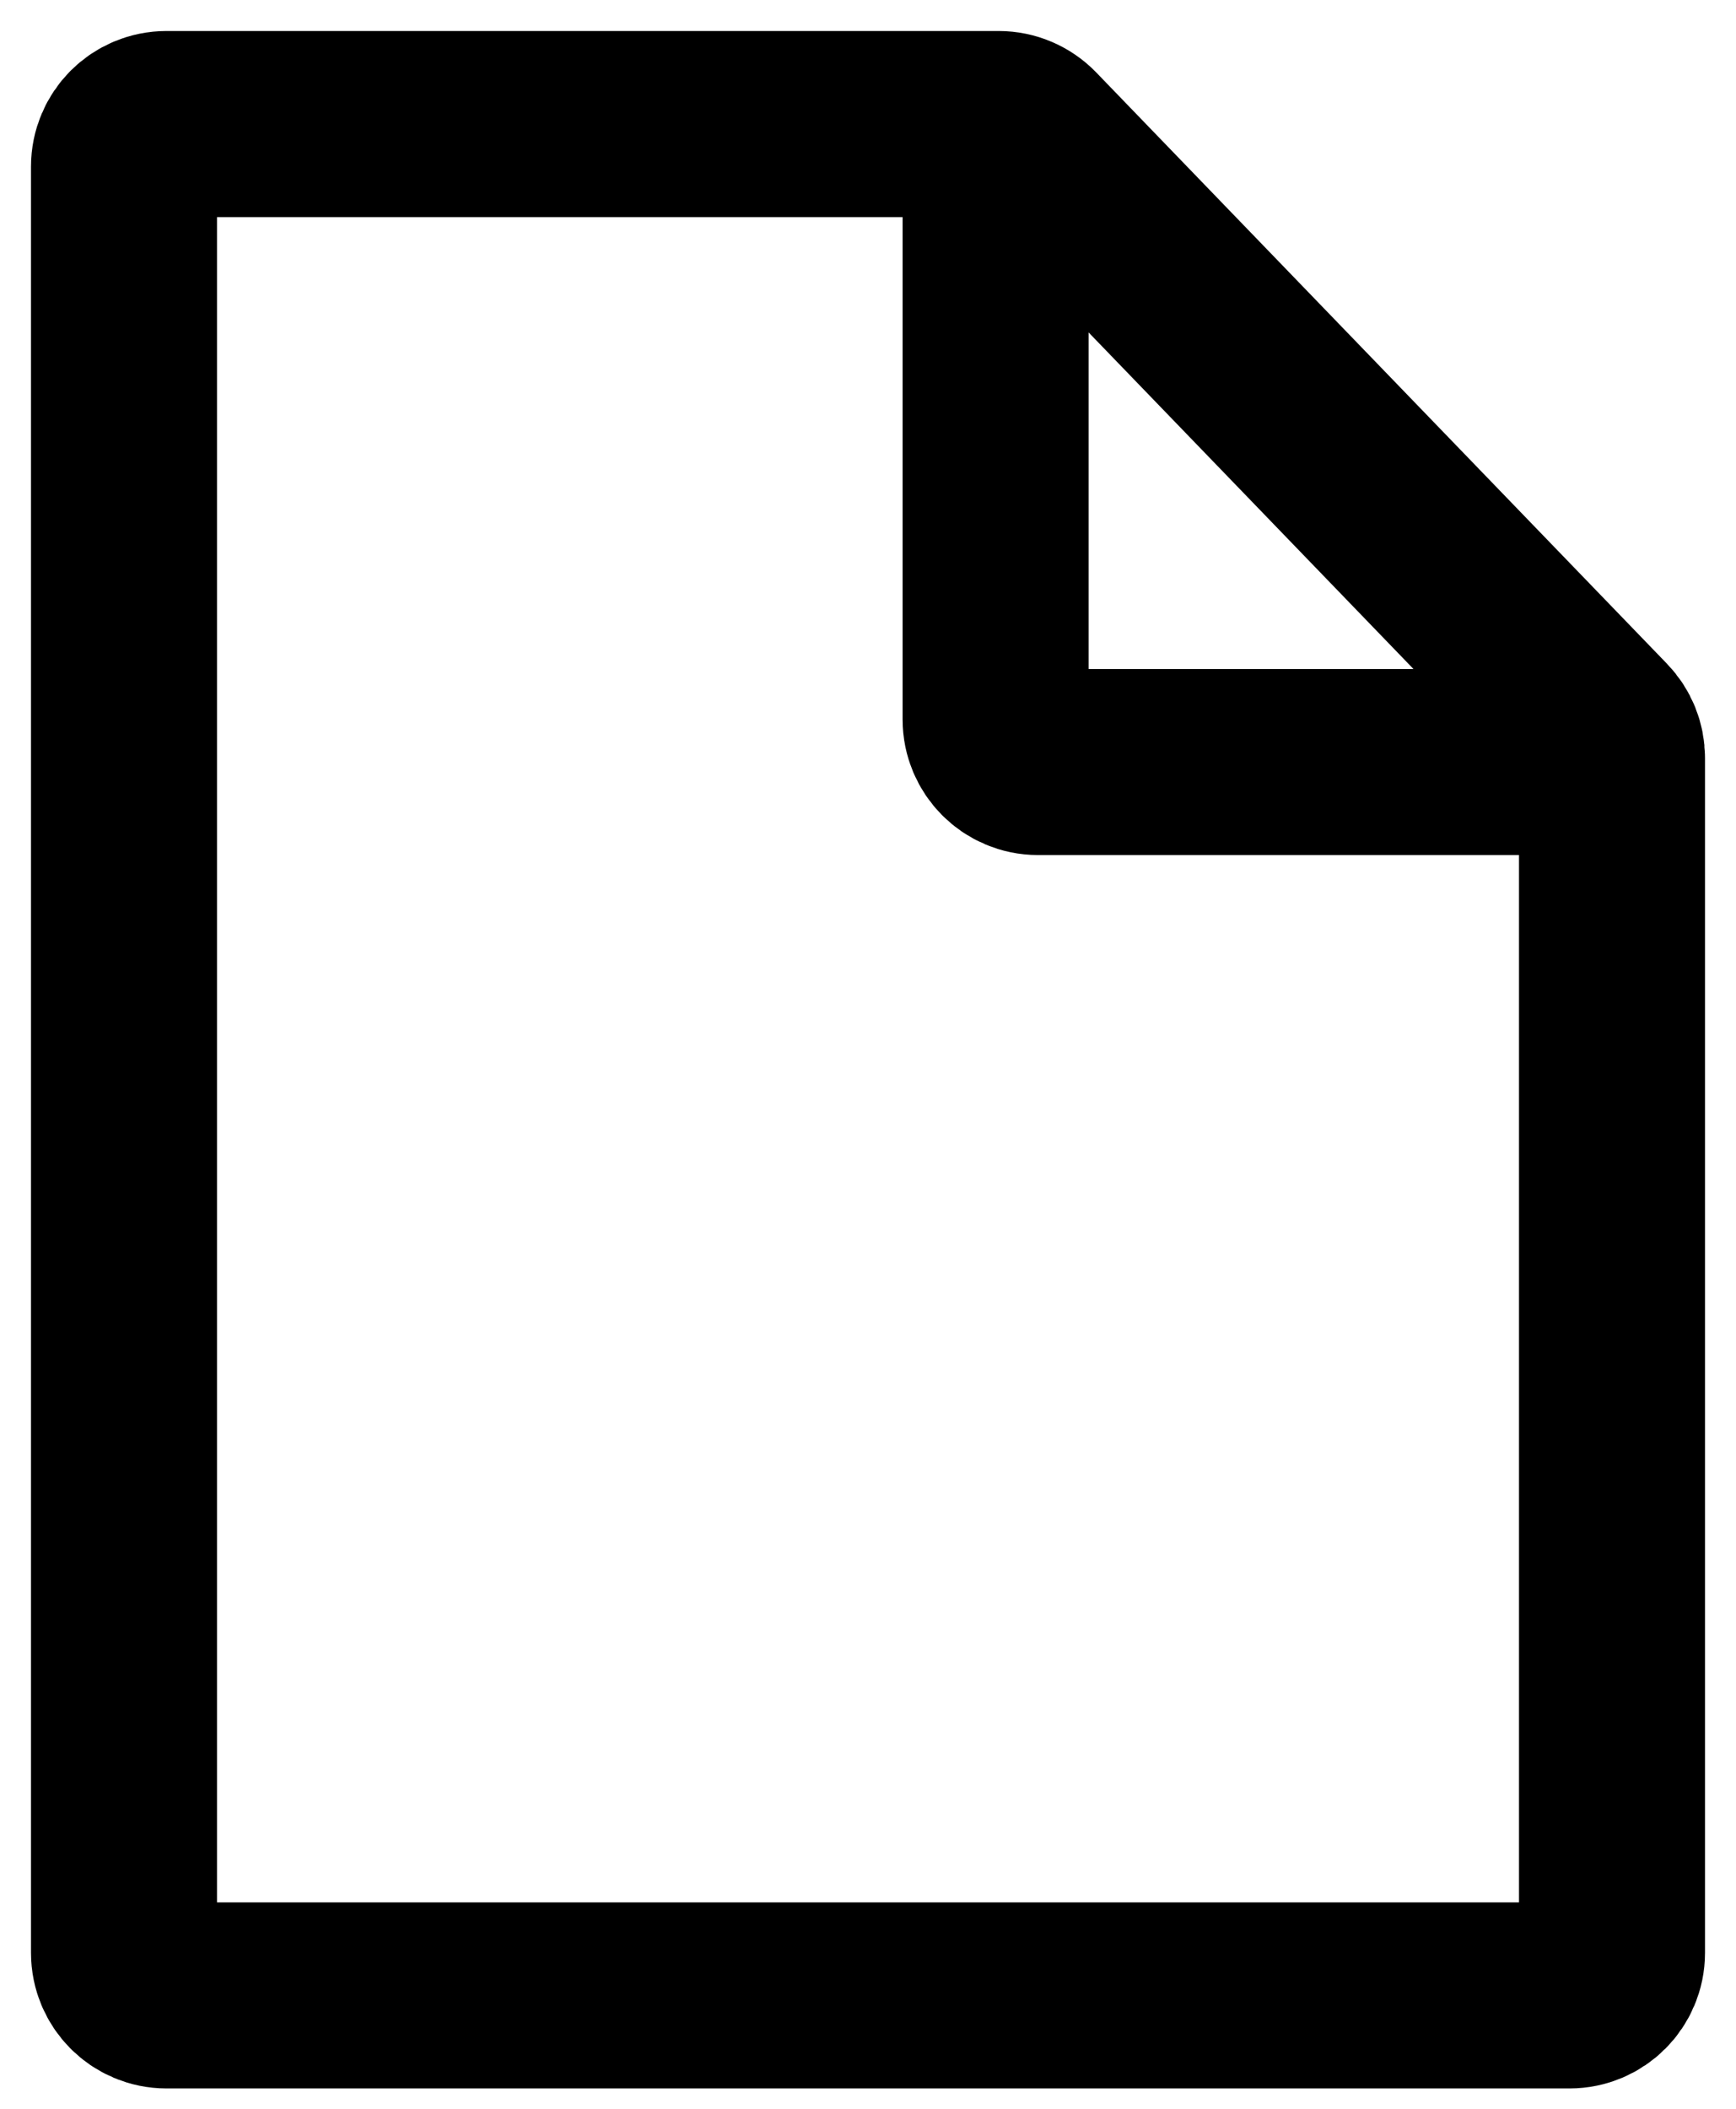 <svg width="14" height="17" viewBox="0 0 14 17" fill="none" xmlns="http://www.w3.org/2000/svg">
<path d="M8.029 1.118L8.029 5.8C8.029 5.989 8.182 6.143 8.371 6.143L12.829 6.143M8.054 1H1.343C1.153 1 1 1.153 1 1.343V15.743C1 15.932 1.153 16.086 1.343 16.086H12.657C12.847 16.086 13 15.932 13 15.743V6.11C13 6.021 12.966 5.936 12.904 5.872L8.301 1.105C8.236 1.038 8.147 1 8.054 1Z" stroke="black" stroke-width="1.5"/>
</svg>